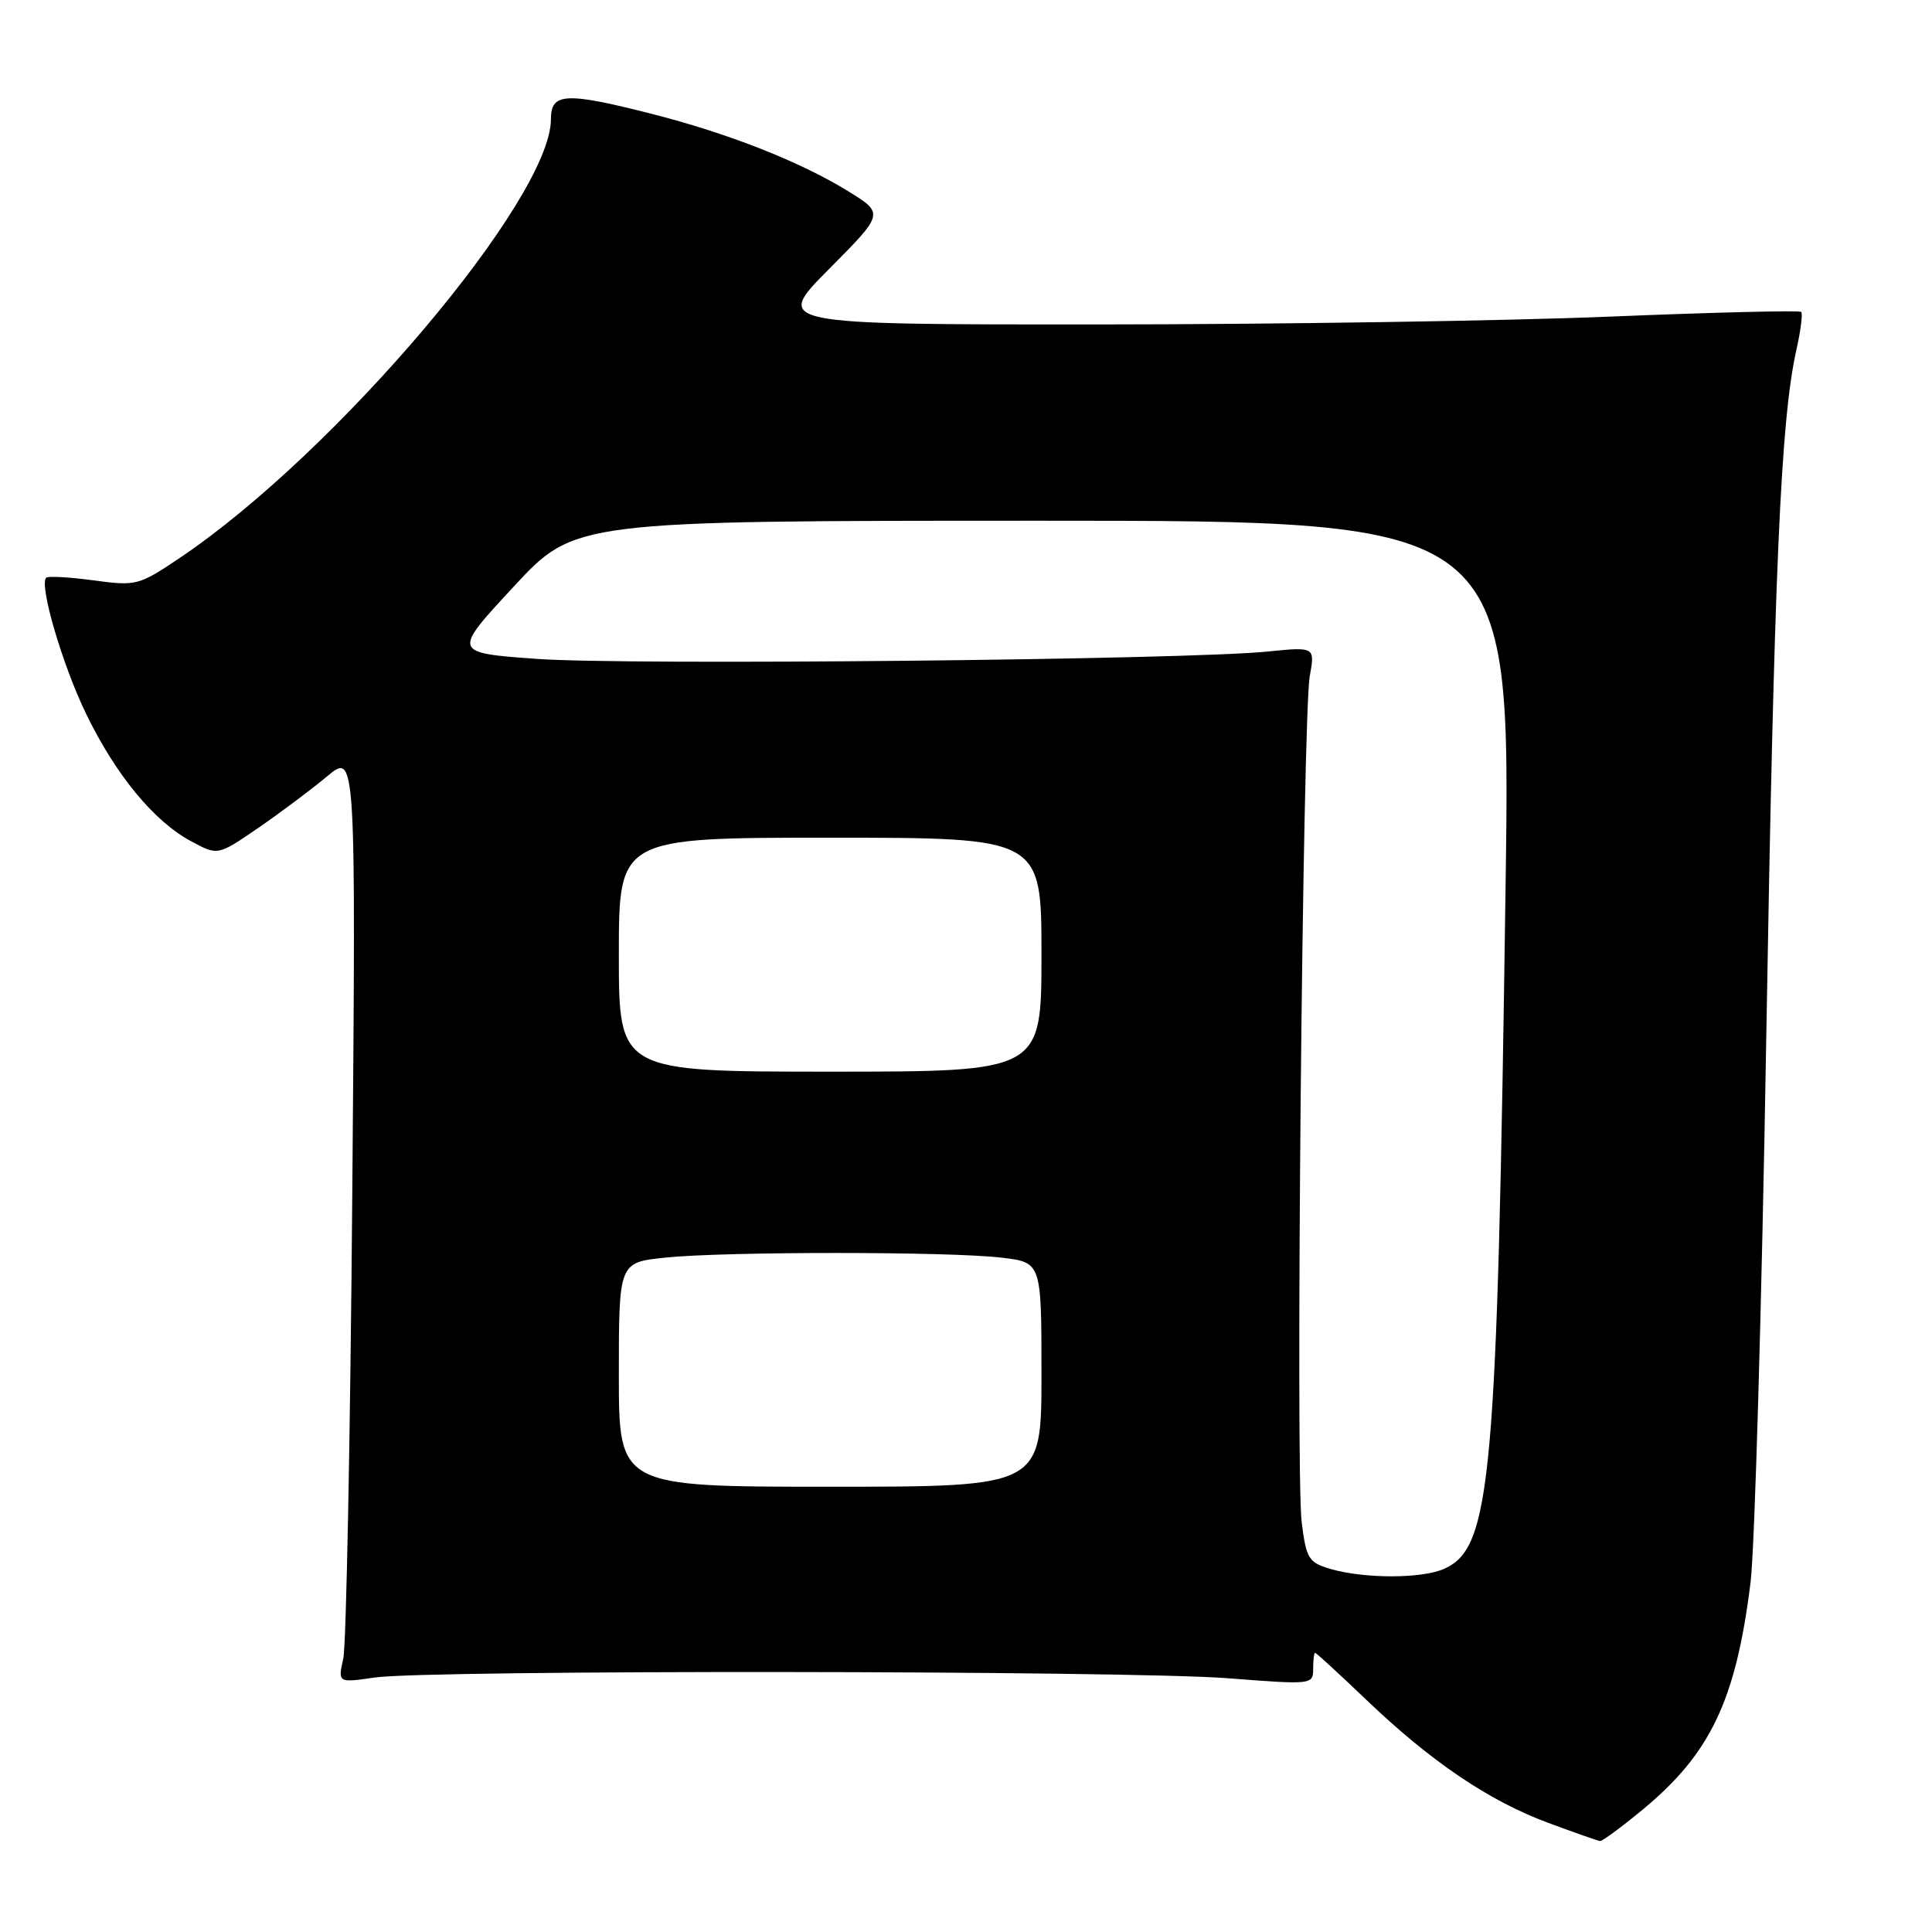 <?xml version="1.0" encoding="UTF-8" standalone="no"?>
<!DOCTYPE svg PUBLIC "-//W3C//DTD SVG 1.1//EN" "http://www.w3.org/Graphics/SVG/1.1/DTD/svg11.dtd" >
<svg xmlns="http://www.w3.org/2000/svg" xmlns:xlink="http://www.w3.org/1999/xlink" version="1.1" viewBox="0 0 256 256">
 <g >
 <path fill="currentColor"
d=" M 217.52 239.90 C 226.65 232.40 230.02 225.32 231.96 209.65 C 232.51 205.17 233.44 172.93 234.03 138.00 C 235.08 75.57 235.95 55.67 238.02 46.41 C 238.60 43.84 238.89 41.55 238.67 41.33 C 238.44 41.11 227.07 41.39 213.38 41.95 C 199.70 42.52 169.16 42.98 145.53 42.99 C 102.55 43.00 102.55 43.00 109.86 35.64 C 117.17 28.28 117.17 28.28 112.34 25.31 C 105.99 21.40 96.44 17.65 86.33 15.08 C 74.92 12.18 73.00 12.28 73.00 15.80 C 73.00 26.34 44.55 59.97 23.86 73.90 C 18.39 77.58 18.06 77.67 12.39 76.90 C 9.18 76.47 6.36 76.31 6.12 76.55 C 5.16 77.51 8.27 88.12 11.42 94.61 C 15.35 102.70 20.39 108.82 25.32 111.47 C 28.86 113.38 28.86 113.38 34.18 109.73 C 37.11 107.72 41.22 104.64 43.33 102.88 C 47.16 99.68 47.16 99.68 46.68 158.09 C 46.42 190.22 45.88 217.96 45.49 219.75 C 44.77 222.99 44.77 222.99 49.64 222.28 C 56.64 221.25 149.39 221.34 162.75 222.38 C 173.84 223.24 174.00 223.23 174.00 221.13 C 174.00 219.96 174.12 219.00 174.26 219.00 C 174.40 219.00 177.46 221.81 181.06 225.25 C 189.63 233.44 197.28 238.62 205.13 241.53 C 208.63 242.83 211.73 243.92 212.02 243.95 C 212.30 243.98 214.78 242.16 217.52 239.90 Z  M 176.32 207.90 C 173.40 207.05 173.09 206.55 172.48 201.72 C 171.65 195.08 172.61 94.86 173.55 89.60 C 174.25 85.70 174.25 85.70 167.88 86.34 C 157.06 87.43 83.16 88.17 71.21 87.31 C 59.93 86.50 59.93 86.50 68.05 77.75 C 76.16 69.00 76.16 69.00 138.17 69.00 C 200.18 69.00 200.18 69.00 199.50 117.25 C 198.39 196.28 197.61 205.03 191.40 207.86 C 188.48 209.19 180.86 209.21 176.32 207.90 Z  M 82.00 182.14 C 82.00 167.28 82.00 167.28 88.15 166.64 C 96.01 165.82 125.89 165.82 132.75 166.65 C 138.00 167.28 138.00 167.28 138.00 182.14 C 138.00 197.00 138.00 197.00 110.00 197.00 C 82.00 197.00 82.00 197.00 82.00 182.14 Z  M 82.00 126.50 C 82.00 111.00 82.00 111.00 110.00 111.00 C 138.00 111.00 138.00 111.00 138.00 126.50 C 138.00 142.00 138.00 142.00 110.00 142.00 C 82.00 142.00 82.00 142.00 82.00 126.50 Z "/>
</g>
</svg>